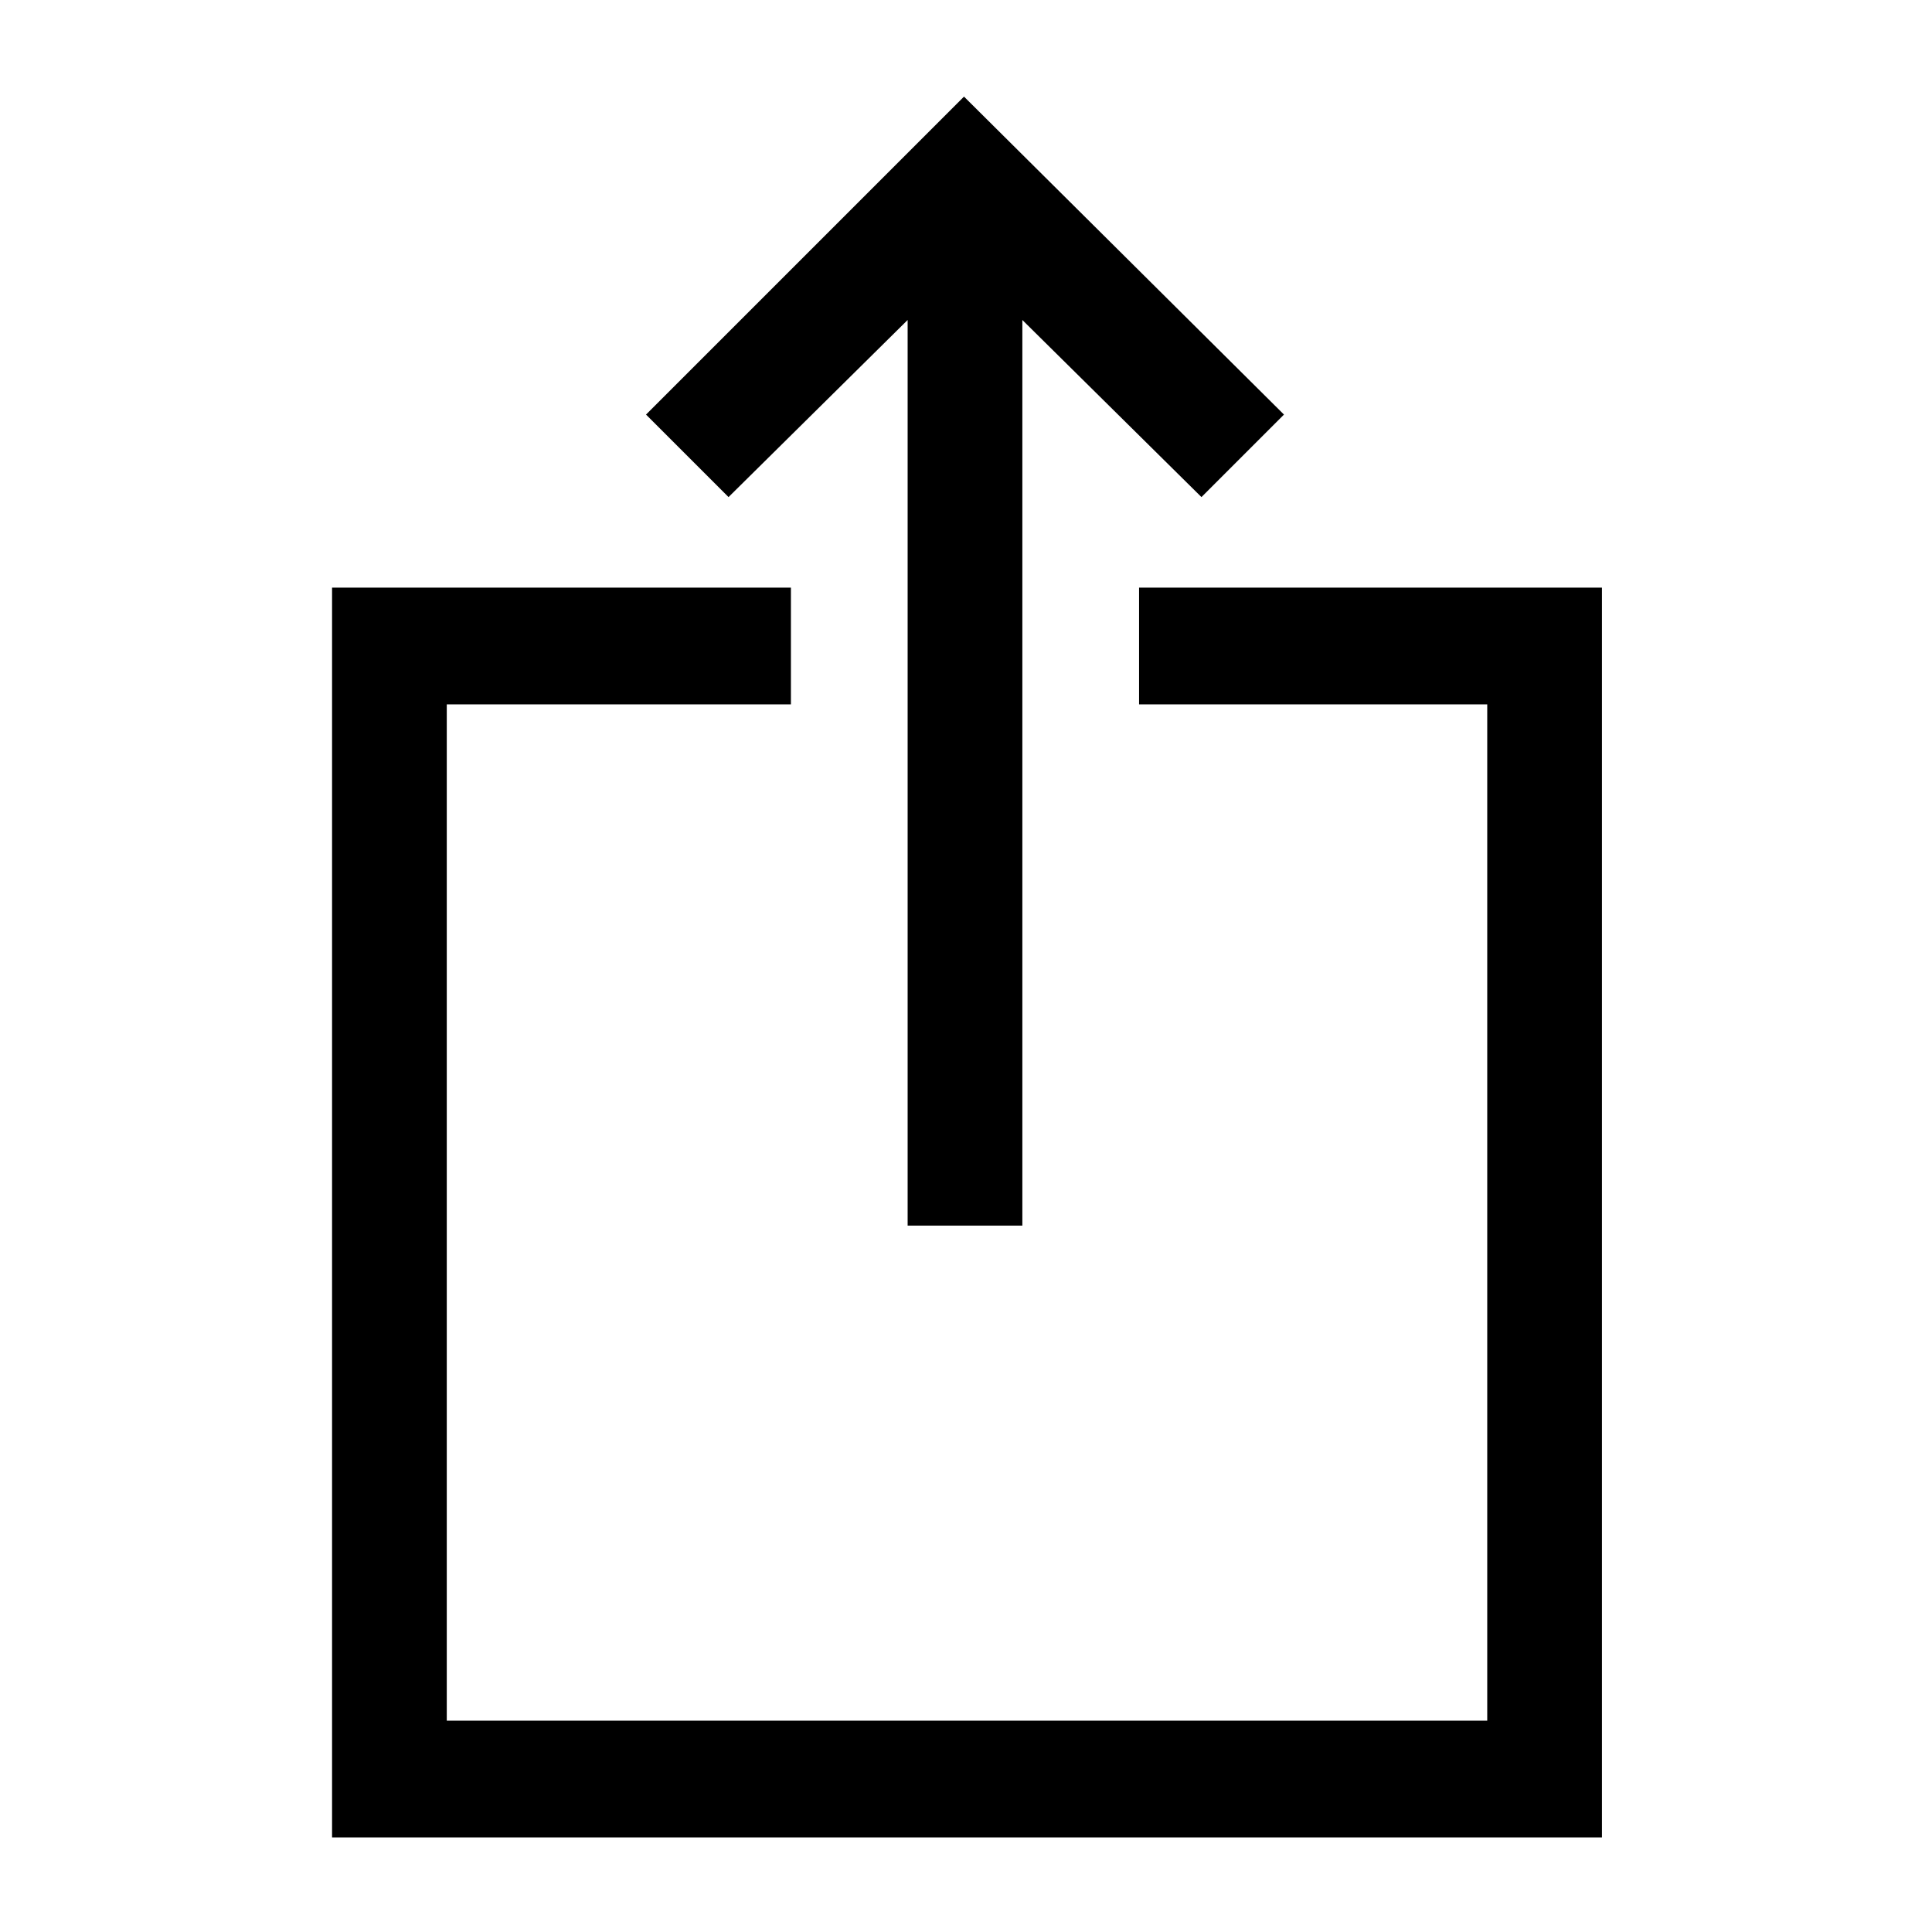 <svg xmlns="http://www.w3.org/2000/svg" height="48" width="48"><path d="M22.55 30.45V7.95l-4.45 4.4-2.05-2.05 7.9-7.9 7.95 7.9-2.05 2.05-4.45-4.4v22.5Zm-14.3 15.2V14.6h11.4v2.9H11.1v25.25h25.85V17.5H28.3v-2.9h11.5v31.05Z"/></svg>